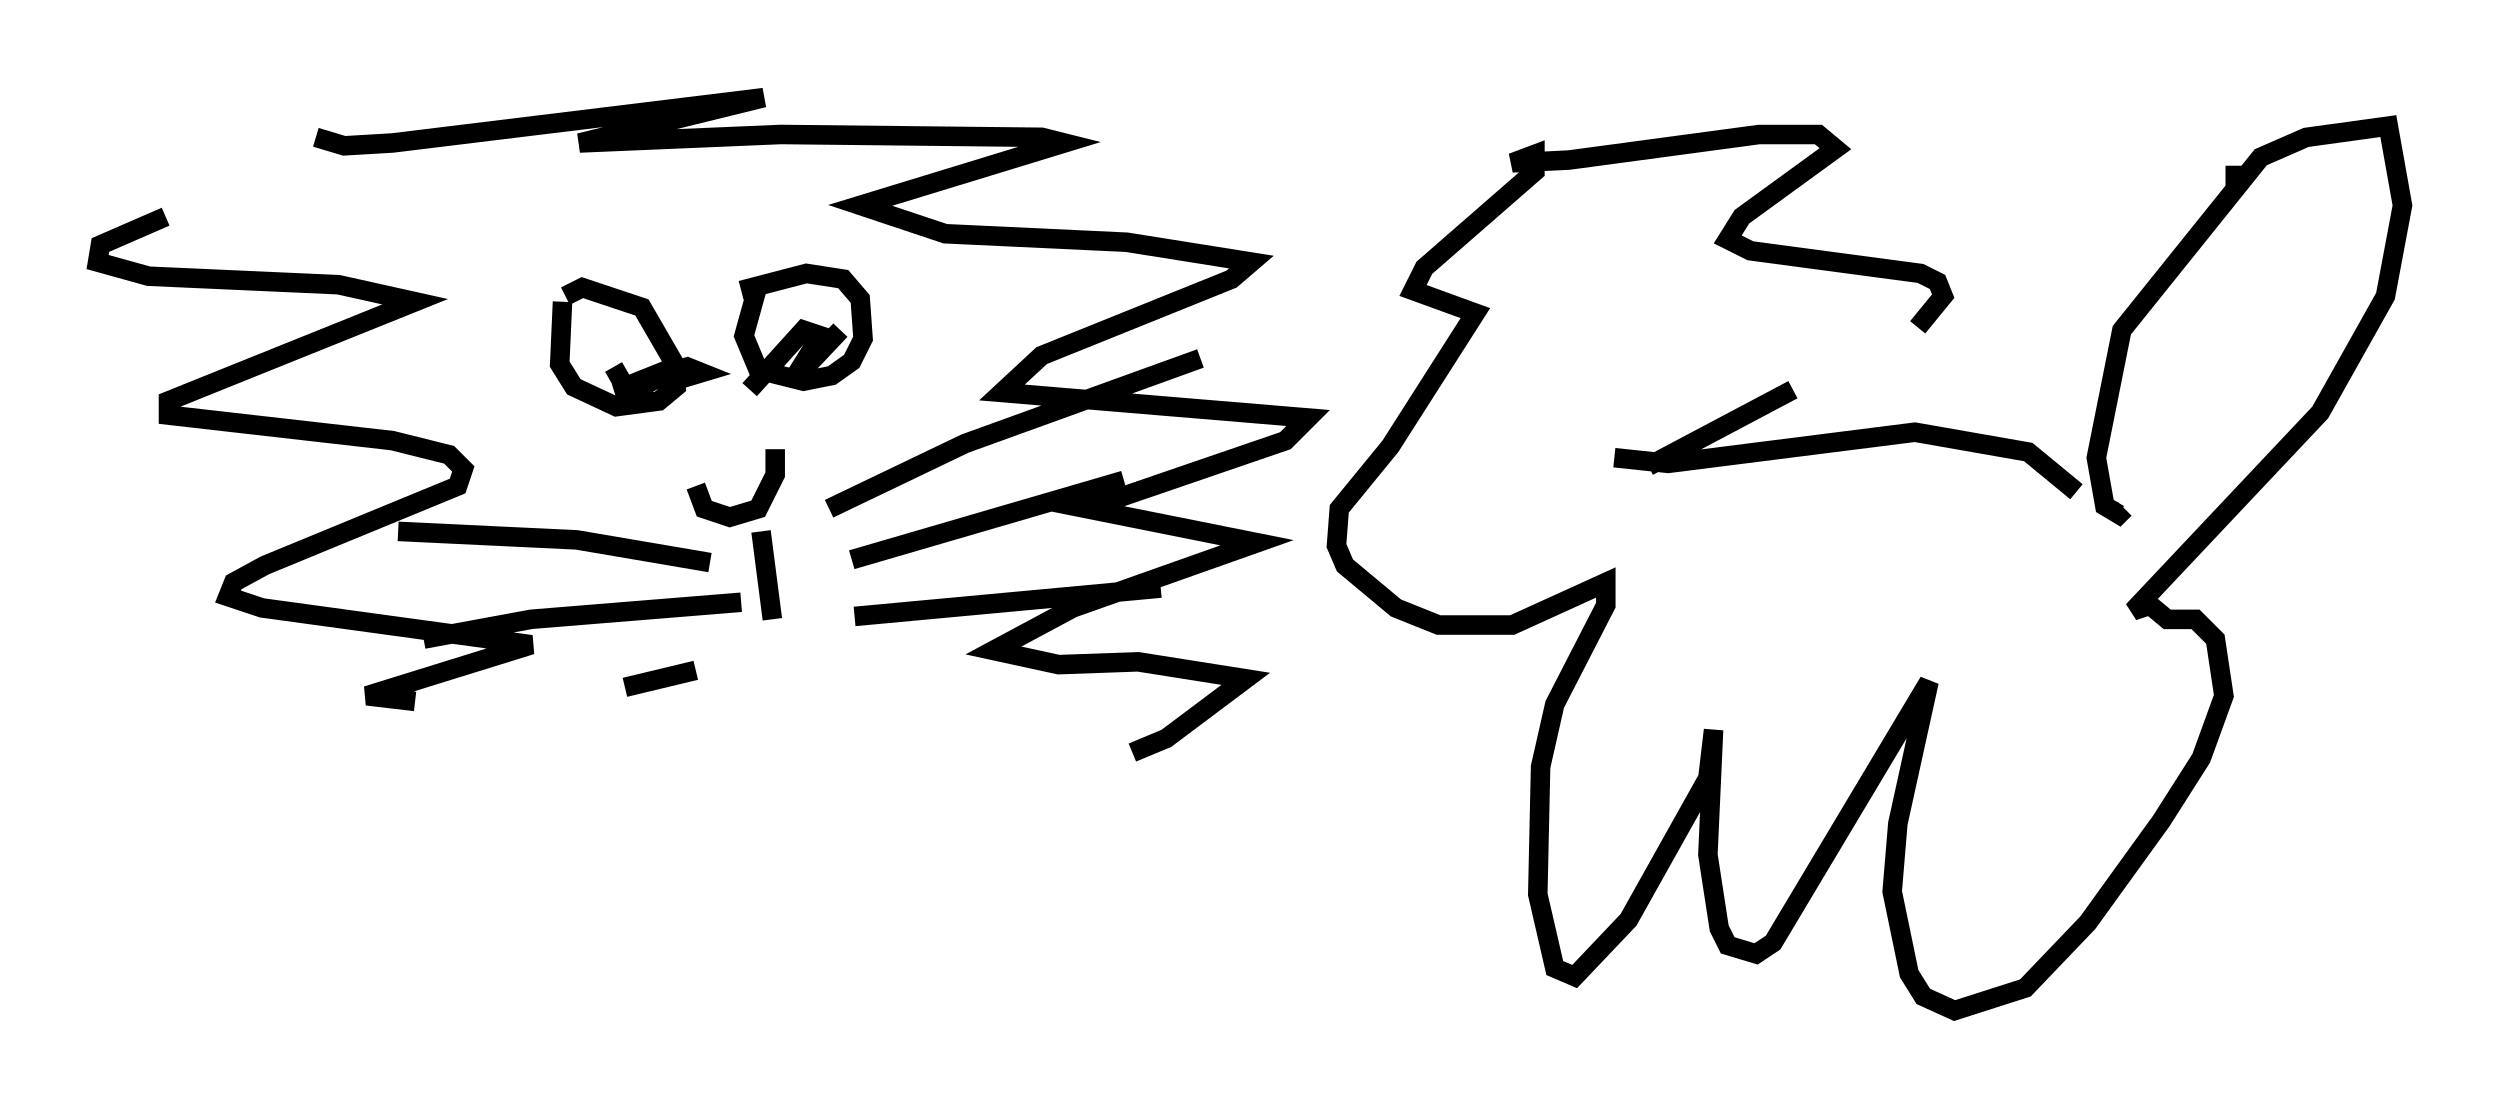 <?xml version="1.0" encoding="utf-8" ?>
<svg baseProfile="full" height="56.771" version="1.1" width="128.089" xmlns="http://www.w3.org/2000/svg" xmlns:ev="http://www.w3.org/2001/xml-events" xmlns:xlink="http://www.w3.org/1999/xlink"><defs /><rect fill="white" height="56.771" width="128.089" x="0" y="0" /><path d="M19.38, 7.179 m-10.894, 3.922 l-3.341, 1.453 -0.145, 0.872 l2.615, 0.726 9.732, 0.436 l3.922, 0.872 -12.637, 5.084 l0.0, 0.726 11.475, 1.307 l2.905, 0.726 0.726, 0.726 l-0.291, 0.872 -9.877, 4.067 l-1.598, 0.872 -0.291, 0.726 l1.743, 0.581 13.799, 1.888 l-8.425, 2.615 2.469, 0.291 m-5.084, -28.905 l1.453, 0.436 2.469, -0.145 l19.028, -2.324 -9.441, 2.324 l10.313, -0.436 13.363, 0.145 l1.162, 0.291 -10.458, 3.196 l4.358, 1.453 9.296, 0.436 l6.391, 1.017 -1.017, 0.872 l-9.732, 3.922 -2.034, 1.888 l15.687, 1.307 -1.162, 1.162 l-10.168, 3.486 8.715, 1.743 l-9.441, 3.341 -4.067, 2.179 l3.341, 0.726 4.067, -0.145 l5.52, 0.872 -4.067, 3.05 l-1.743, 0.726 m-29.195, -23.095 l-0.145, 3.196 0.726, 1.162 l2.179, 1.017 2.179, -0.291 l0.872, -0.726 -0.145, -1.307 l-1.598, -2.76 -3.05, -1.017 l-0.872, 0.436 m9.877, -0.581 l-0.726, 2.615 0.726, 1.743 l2.324, 0.581 1.453, -0.291 l1.017, -0.726 0.581, -1.162 l-0.145, -2.034 -0.872, -1.017 l-1.888, -0.291 -3.341, 0.872 m-2.324, 10.022 l0.436, 1.162 1.307, 0.436 l1.453, -0.436 0.872, -1.743 l0.0, -1.307 m-0.726, 4.212 l0.581, 4.503 m2.905, -5.665 l6.972, -3.341 12.056, -4.358 m-17.866, 10.313 l13.944, -4.067 m-13.799, 6.972 l15.687, -1.453 m-23.095, -1.307 l-6.827, -1.162 -9.151, -0.436 m17.575, 3.631 l-10.749, 0.872 -5.52, 1.017 m13.944, 1.598 l-3.631, 0.872 m-0.581, -16.413 l0.581, 1.017 0.872, 0.0 l2.034, -1.162 -1.453, 0.581 l1.017, 0.291 1.453, -0.436 l-0.726, -0.291 -3.777, 1.162 m11.62, -3.05 l-2.469, 2.615 1.453, -2.324 l-0.872, -0.291 -2.76, 3.05 m44.302, 3.486 l2.76, 0.291 12.637, -1.598 l5.81, 1.017 2.469, 2.034 m-21.933, -1.307 l7.408, -3.922 m6.391, -3.196 l1.307, -1.598 -0.291, -0.726 l-0.872, -0.436 -8.715, -1.162 l-1.162, -0.581 0.726, -1.162 l4.793, -3.486 -0.872, -0.726 l-3.05, 0.0 -9.732, 1.307 l-2.905, 0.145 1.162, -0.436 l0.0, 0.872 -5.665, 4.939 l-0.581, 1.162 3.196, 1.162 l-4.358, 6.827 -2.615, 3.196 l-0.145, 1.888 0.436, 1.017 l2.615, 2.179 2.179, 0.872 l3.777, 0.0 4.793, -2.179 l0.0, 1.162 -2.615, 5.084 l-0.726, 3.196 -0.145, 6.536 l0.872, 3.777 1.017, 0.436 l2.76, -2.905 4.067, -7.263 l0.291, -2.469 -0.291, 6.391 l0.581, 3.777 0.436, 0.872 l1.453, 0.436 0.872, -0.581 l7.989, -13.363 -1.598, 7.263 l-0.291, 3.486 0.872, 4.212 l0.726, 1.162 1.598, 0.726 l3.631, -1.162 3.196, -3.341 l3.777, -5.229 2.034, -3.196 l1.162, -3.196 -0.436, -2.905 l-1.017, -1.017 -1.453, 0.0 l-0.872, -0.726 -0.872, 0.291 l9.587, -10.168 3.341, -5.955 l0.872, -4.648 -0.726, -4.067 l-4.212, 0.581 -2.324, 1.017 l-7.117, 8.86 -1.307, 6.536 l0.436, 2.469 0.726, 0.436 l0.291, -0.291 m5.665, -17.575 l0.0, 1.307 " fill="none" stroke="black" stroke-width="1" /></svg>